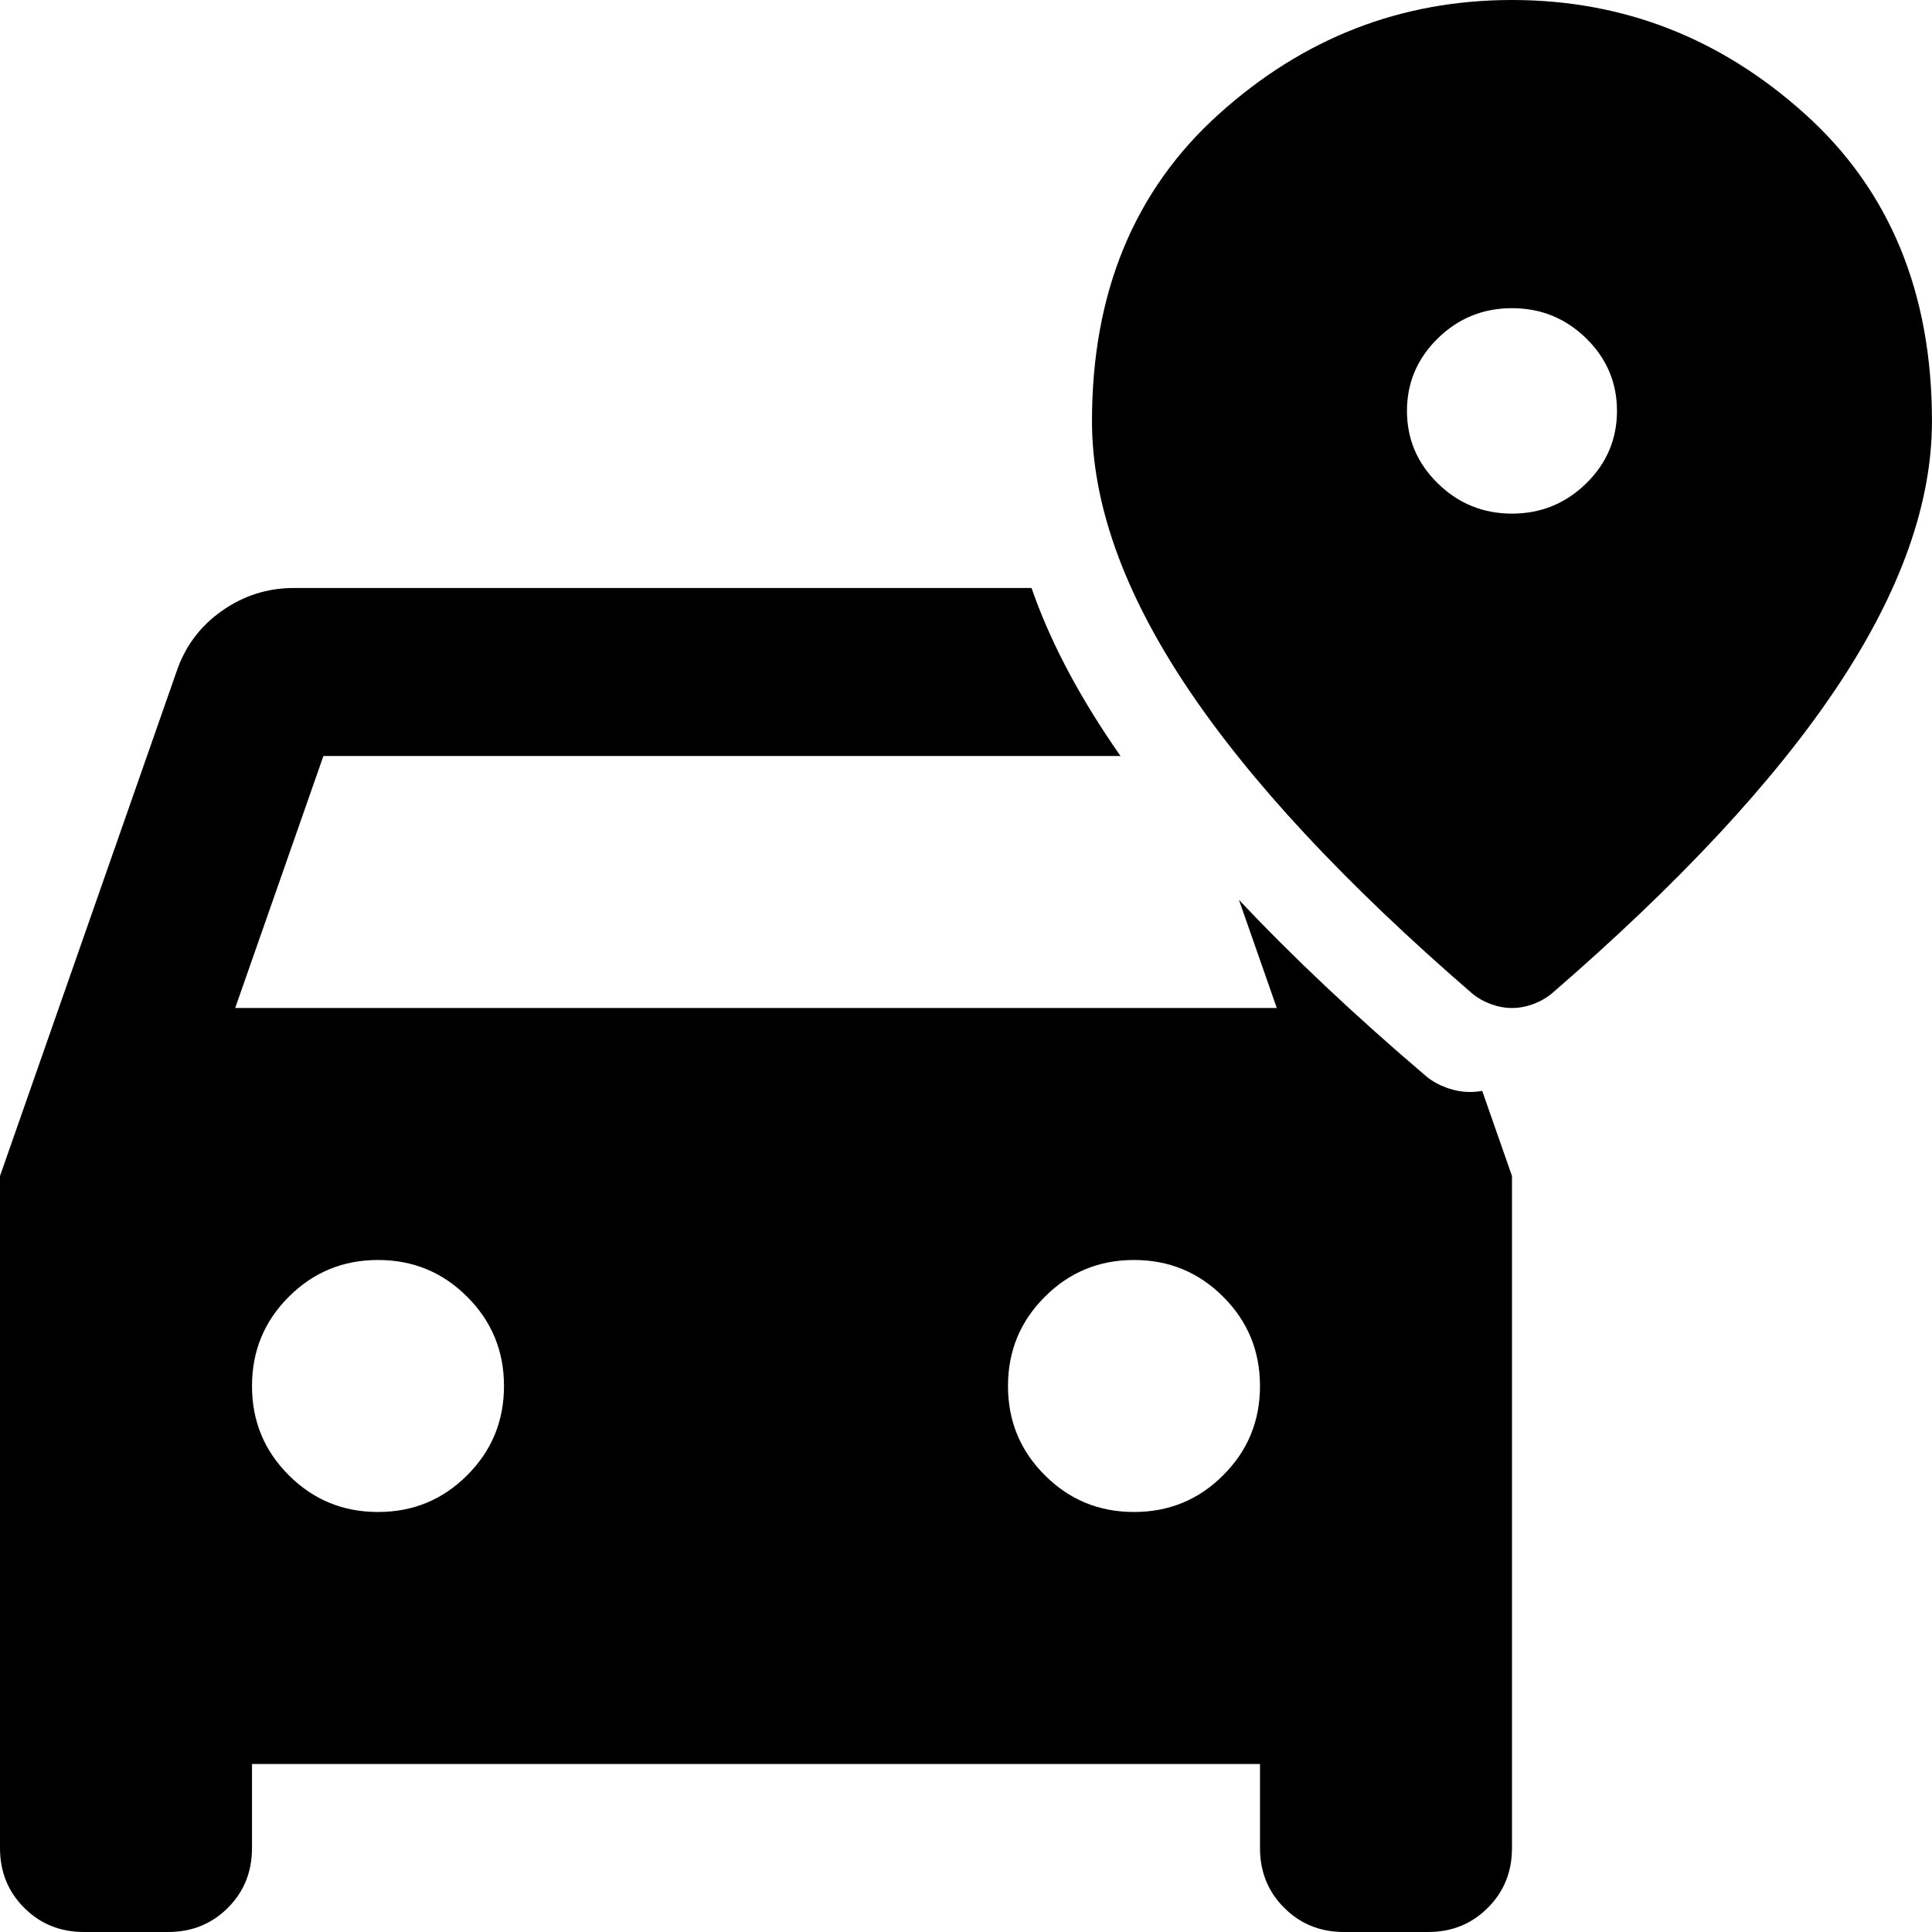 <svg width="53" height="53" viewBox="0 0 53 53" fill="none" xmlns="http://www.w3.org/2000/svg">
<path d="M41.478 14.09C42.27 14.09 42.948 13.814 43.513 13.262C44.076 12.71 44.358 12.047 44.358 11.272C44.358 10.497 44.076 9.834 43.513 9.281C42.948 8.73 42.27 8.454 41.478 8.454C40.686 8.454 40.008 8.73 39.444 9.281C38.88 9.834 38.597 10.497 38.597 11.272C38.597 12.047 38.88 12.71 39.444 13.262C40.008 13.814 40.686 14.09 41.478 14.09ZM41.478 27.652C41.286 27.652 41.094 27.617 40.902 27.547C40.71 27.476 40.542 27.382 40.398 27.265C36.893 24.235 34.277 21.423 32.548 18.829C30.82 16.233 29.956 13.809 29.956 11.554C29.956 8.031 31.114 5.225 33.431 3.135C35.747 1.045 38.429 0 41.478 0C44.526 0 47.208 1.045 49.524 3.135C51.841 5.225 52.999 8.031 52.999 11.554C52.999 13.809 52.135 16.233 50.407 18.829C48.679 21.423 46.062 24.235 42.558 27.265C42.414 27.382 42.246 27.476 42.054 27.547C41.862 27.617 41.67 27.652 41.478 27.652Z" fill="black"/>
<path fill-rule="evenodd" clip-rule="evenodd" d="M39.692 29.842C39.904 29.918 40.115 29.956 40.326 29.956C40.438 29.956 40.549 29.946 40.661 29.925L41.478 32.261V50.696C41.478 51.349 41.257 51.895 40.815 52.336C40.374 52.779 39.827 53 39.174 53H36.87C36.217 53 35.67 52.779 35.229 52.336C34.786 51.895 34.565 51.349 34.565 50.696V48.391H6.913V50.696C6.913 51.349 6.693 51.895 6.252 52.336C5.809 52.779 5.262 53 4.609 53H2.304C1.651 53 1.105 52.779 0.664 52.336C0.221 51.895 0 51.349 0 50.696V32.261L4.839 18.435C5.07 17.743 5.483 17.186 6.079 16.764C6.673 16.342 7.336 16.13 8.065 16.13L28.298 16.13C28.772 17.502 29.508 18.925 30.504 20.398C30.58 20.511 30.659 20.625 30.738 20.739H8.872L6.452 27.652H35.026L33.987 24.683C35.448 26.239 37.165 27.857 39.138 29.537C39.296 29.664 39.481 29.766 39.692 29.842ZM12.817 40.469C12.145 41.142 11.33 41.478 10.37 41.478C9.409 41.478 8.594 41.142 7.922 40.469C7.249 39.798 6.913 38.982 6.913 38.022C6.913 37.062 7.249 36.246 7.922 35.575C8.594 34.902 9.409 34.565 10.37 34.565C11.33 34.565 12.145 34.902 12.817 35.575C13.49 36.246 13.826 37.062 13.826 38.022C13.826 38.982 13.49 39.798 12.817 40.469ZM33.556 40.469C32.885 41.142 32.069 41.478 31.109 41.478C30.149 41.478 29.333 41.142 28.662 40.469C27.989 39.798 27.652 38.982 27.652 38.022C27.652 37.062 27.989 36.246 28.662 35.575C29.333 34.902 30.149 34.565 31.109 34.565C32.069 34.565 32.885 34.902 33.556 35.575C34.229 36.246 34.565 37.062 34.565 38.022C34.565 38.982 34.229 39.798 33.556 40.469Z" fill="black"/>
</svg>

